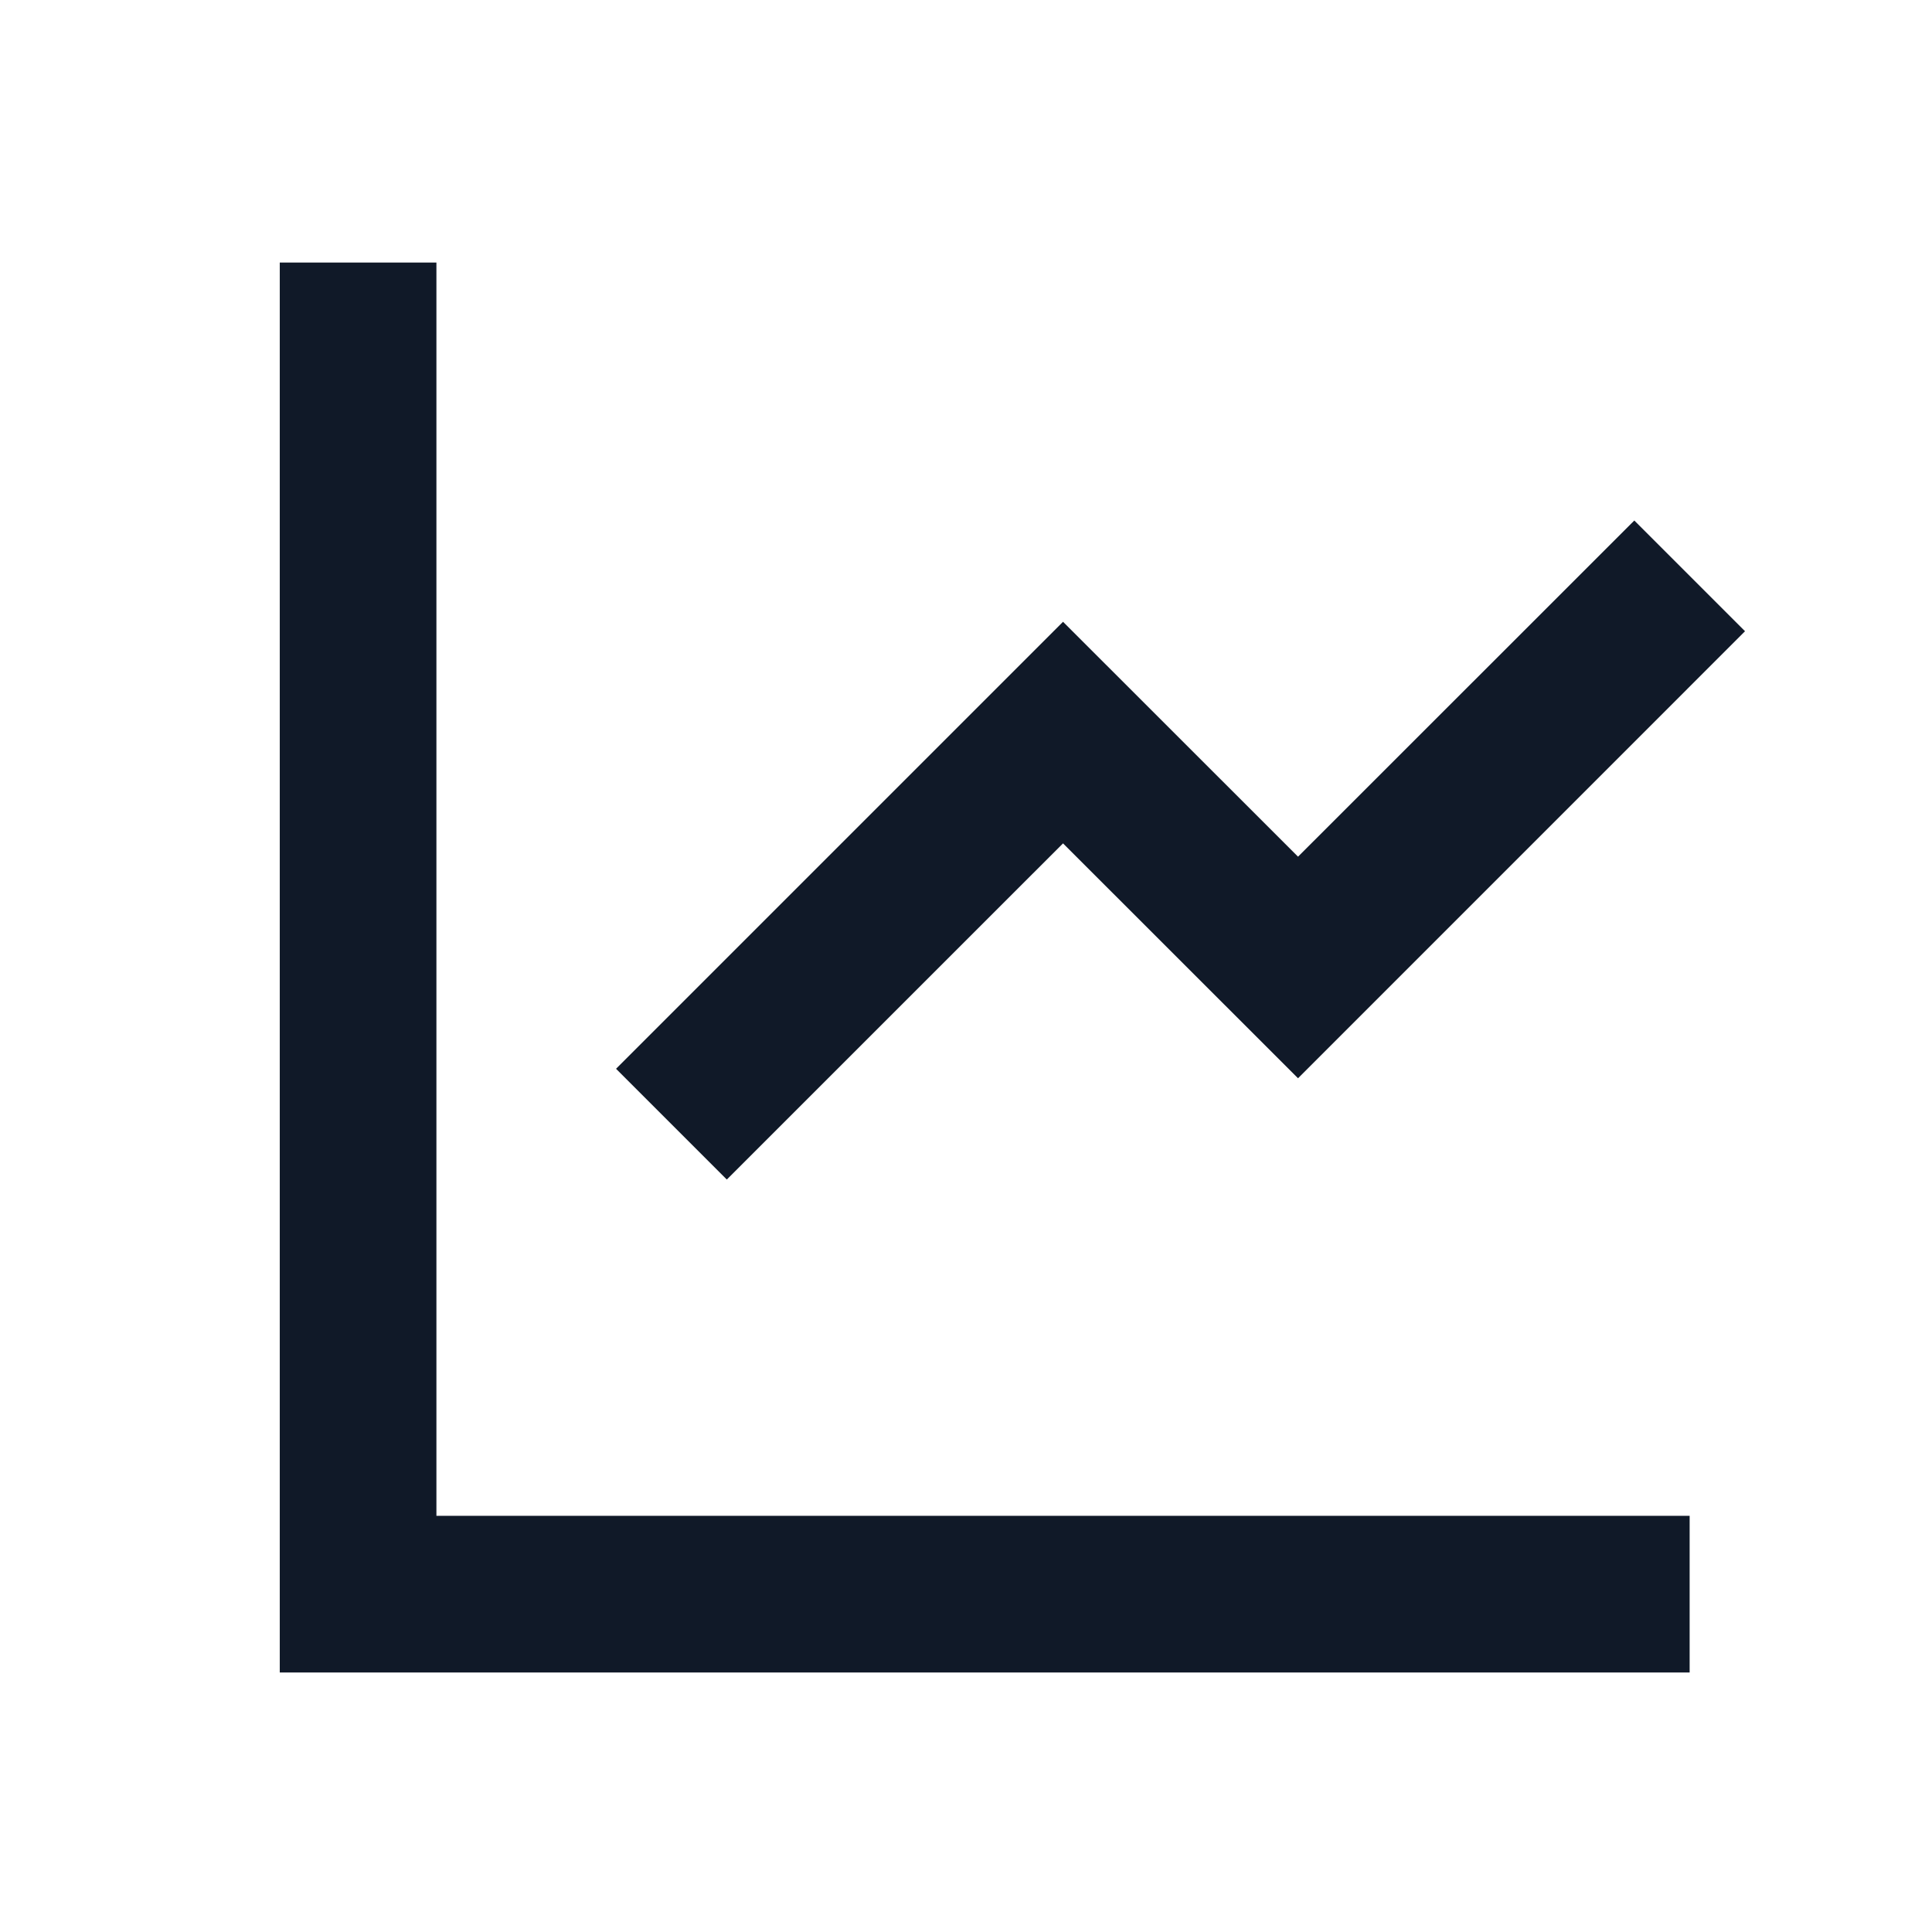 <svg width="36" height="36" viewBox="0 0 36 36" fill="none" xmlns="http://www.w3.org/2000/svg">
<g clip-path="url(#clip0_1_1078)">
<path d="M8.132 4.892V28.245H31.484V31.164H5.213V4.892H8.132ZM30.453 9.699L32.516 11.762L24.187 20.092L19.808 15.715L13.543 21.979L11.479 19.915L19.808 11.586L24.187 15.963L30.453 9.699Z" fill="#101928"/>
</g>
<defs>
<clipPath id="clip0_1_1078">
<rect width="35.028" height="35.028" fill="white" transform="translate(0.835 0.514)"/>
</clipPath>
</defs>
</svg>
